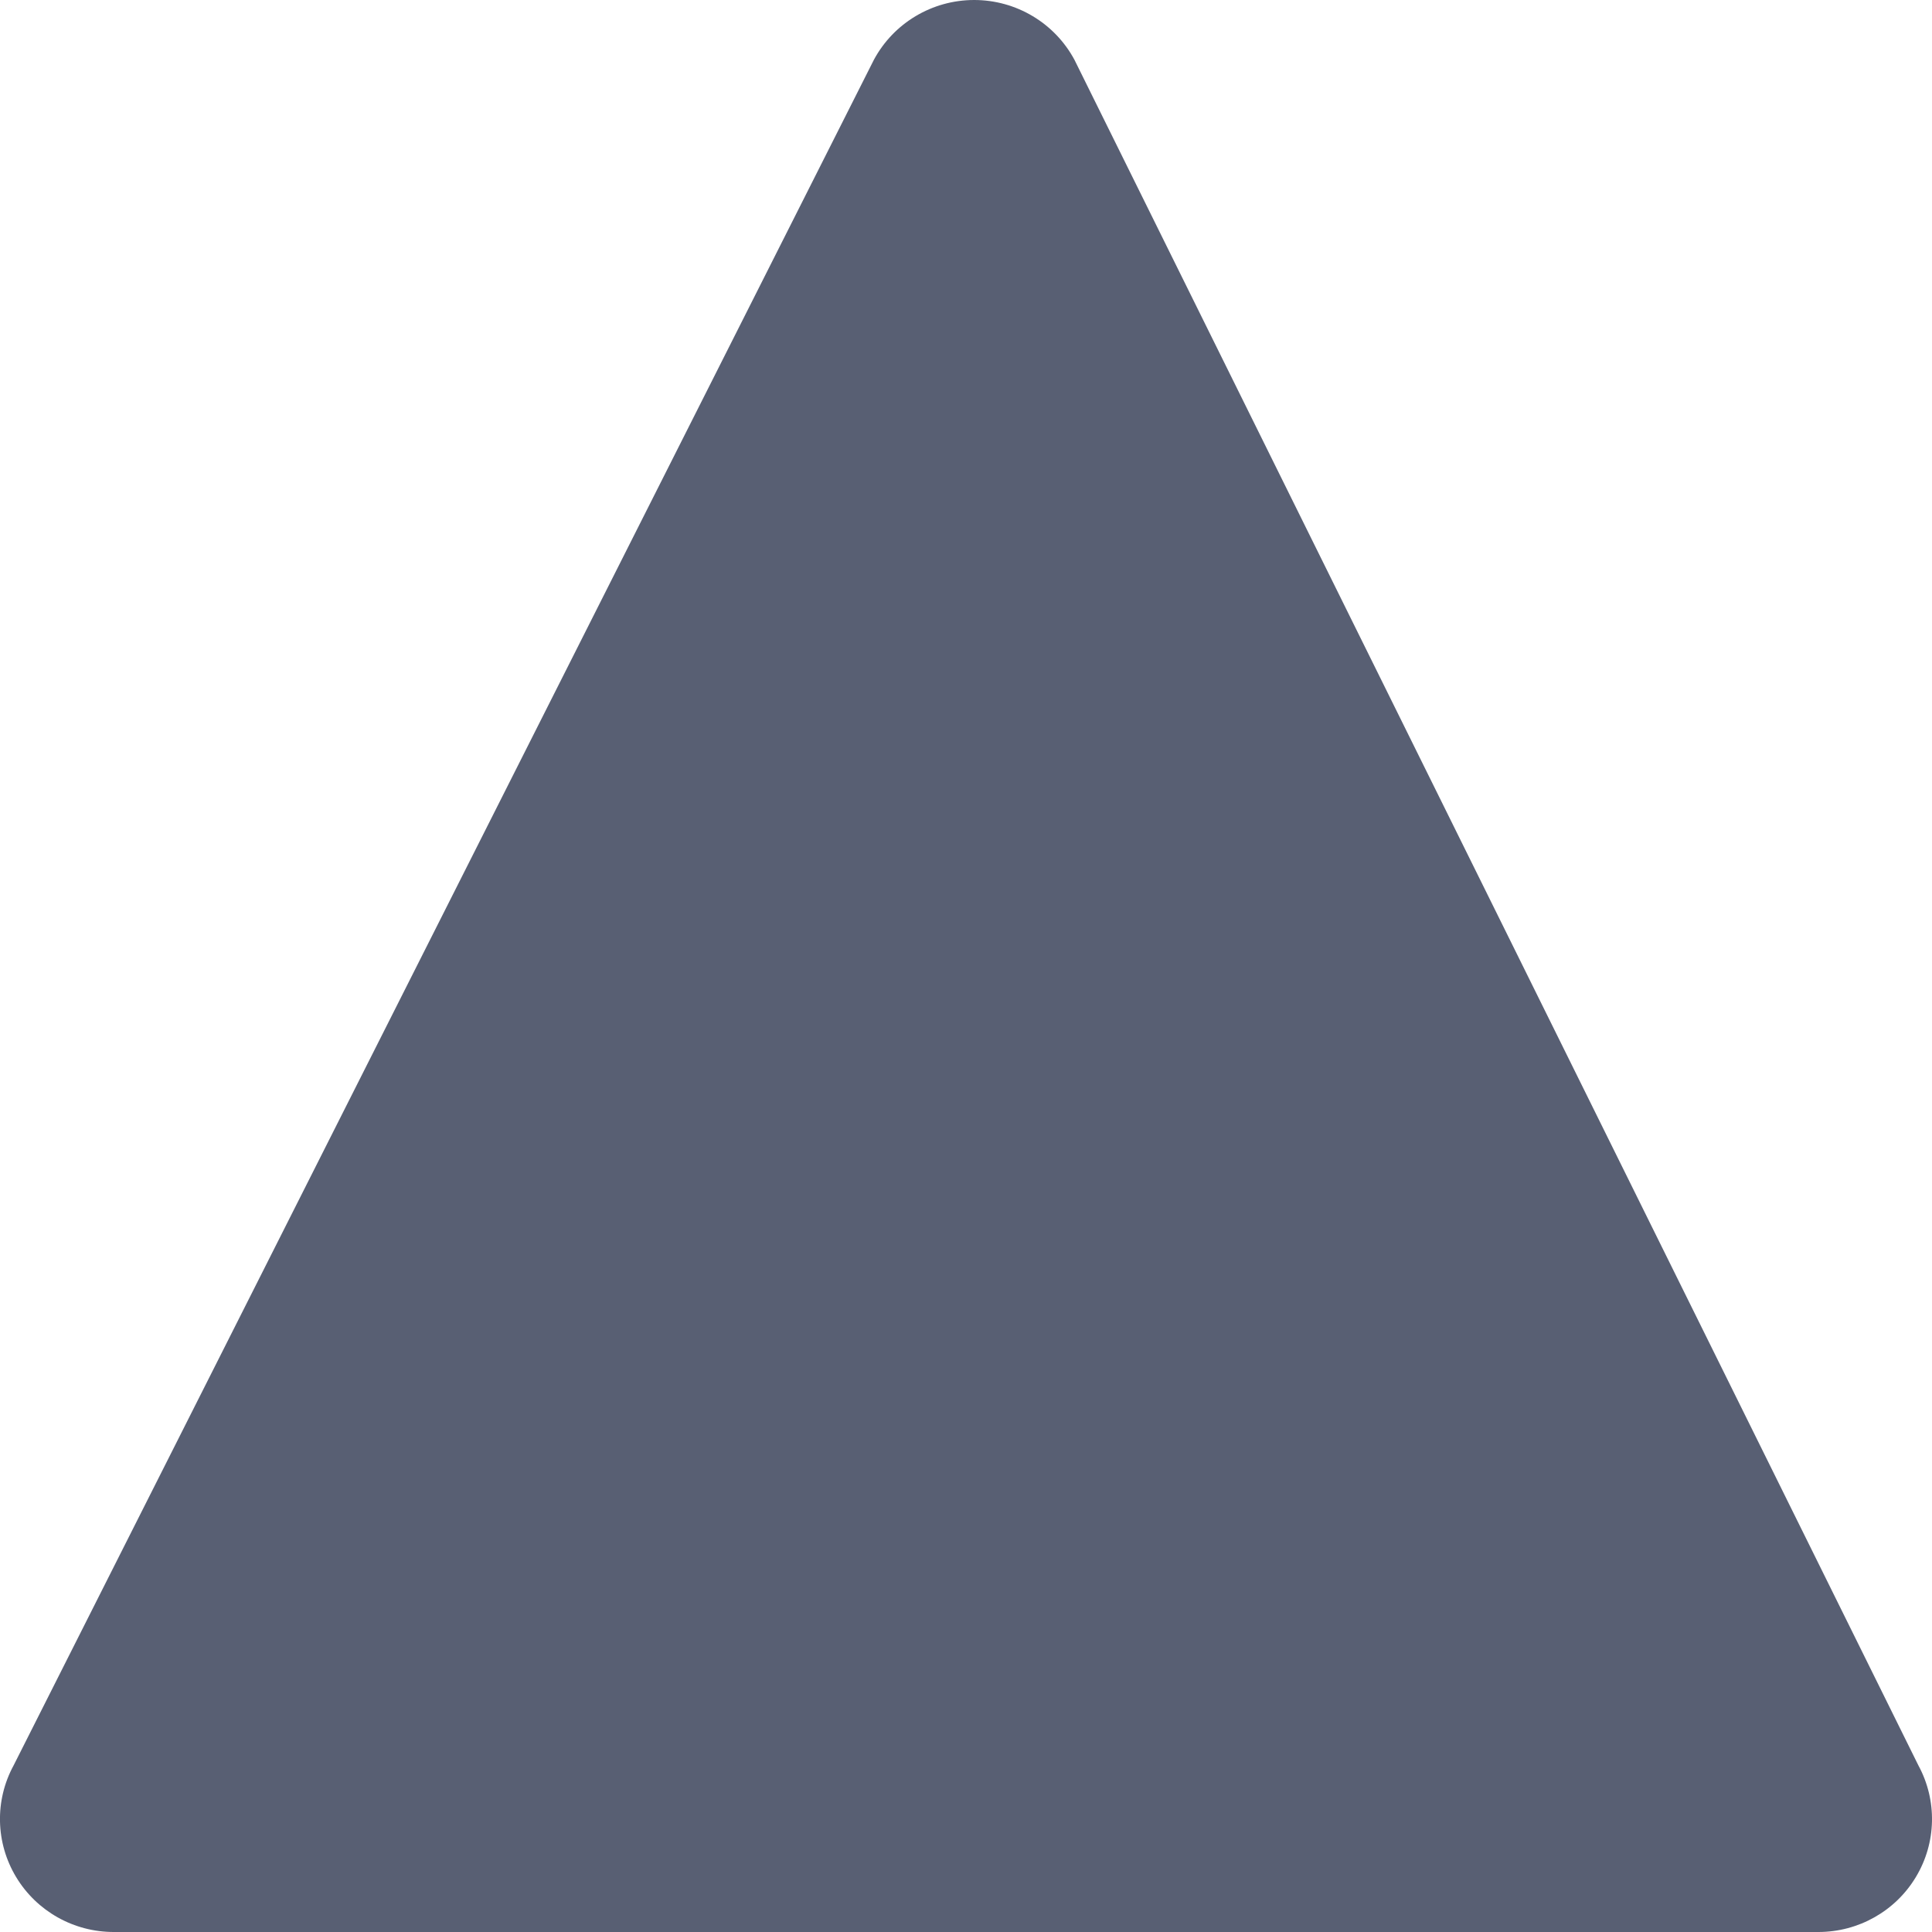 <?xml version="1.0" encoding="UTF-8"?>
<svg width="22px" height="22px" viewBox="0 0 22 22" version="1.1" xmlns="http://www.w3.org/2000/svg" xmlns:xlink="http://www.w3.org/1999/xlink">

    <g id="Page-1" stroke="none" stroke-width="1" fill="none" fill-rule="evenodd">
        <g id="icons" transform="translate(-442, -1099)" fill="#585F73">
            <g id="fa-trigon" transform="translate(442, 1099)">
                <path d="M21.845,20.103 L12.235,0.681 C12.01,0.262 11.571,0 11.093,0 C10.615,0 10.176,0.262 9.951,0.681 L0.155,20.103 C-0.062,20.502 -0.051,20.986 0.184,21.375 C0.419,21.765 0.843,22.002 1.3,22 L20.706,22 C21.162,22 21.584,21.762 21.817,21.373 C22.051,20.984 22.061,20.501 21.845,20.103 Z" id="Combined-Shape"></path>
            </g>
        </g>
    </g>
</svg>
